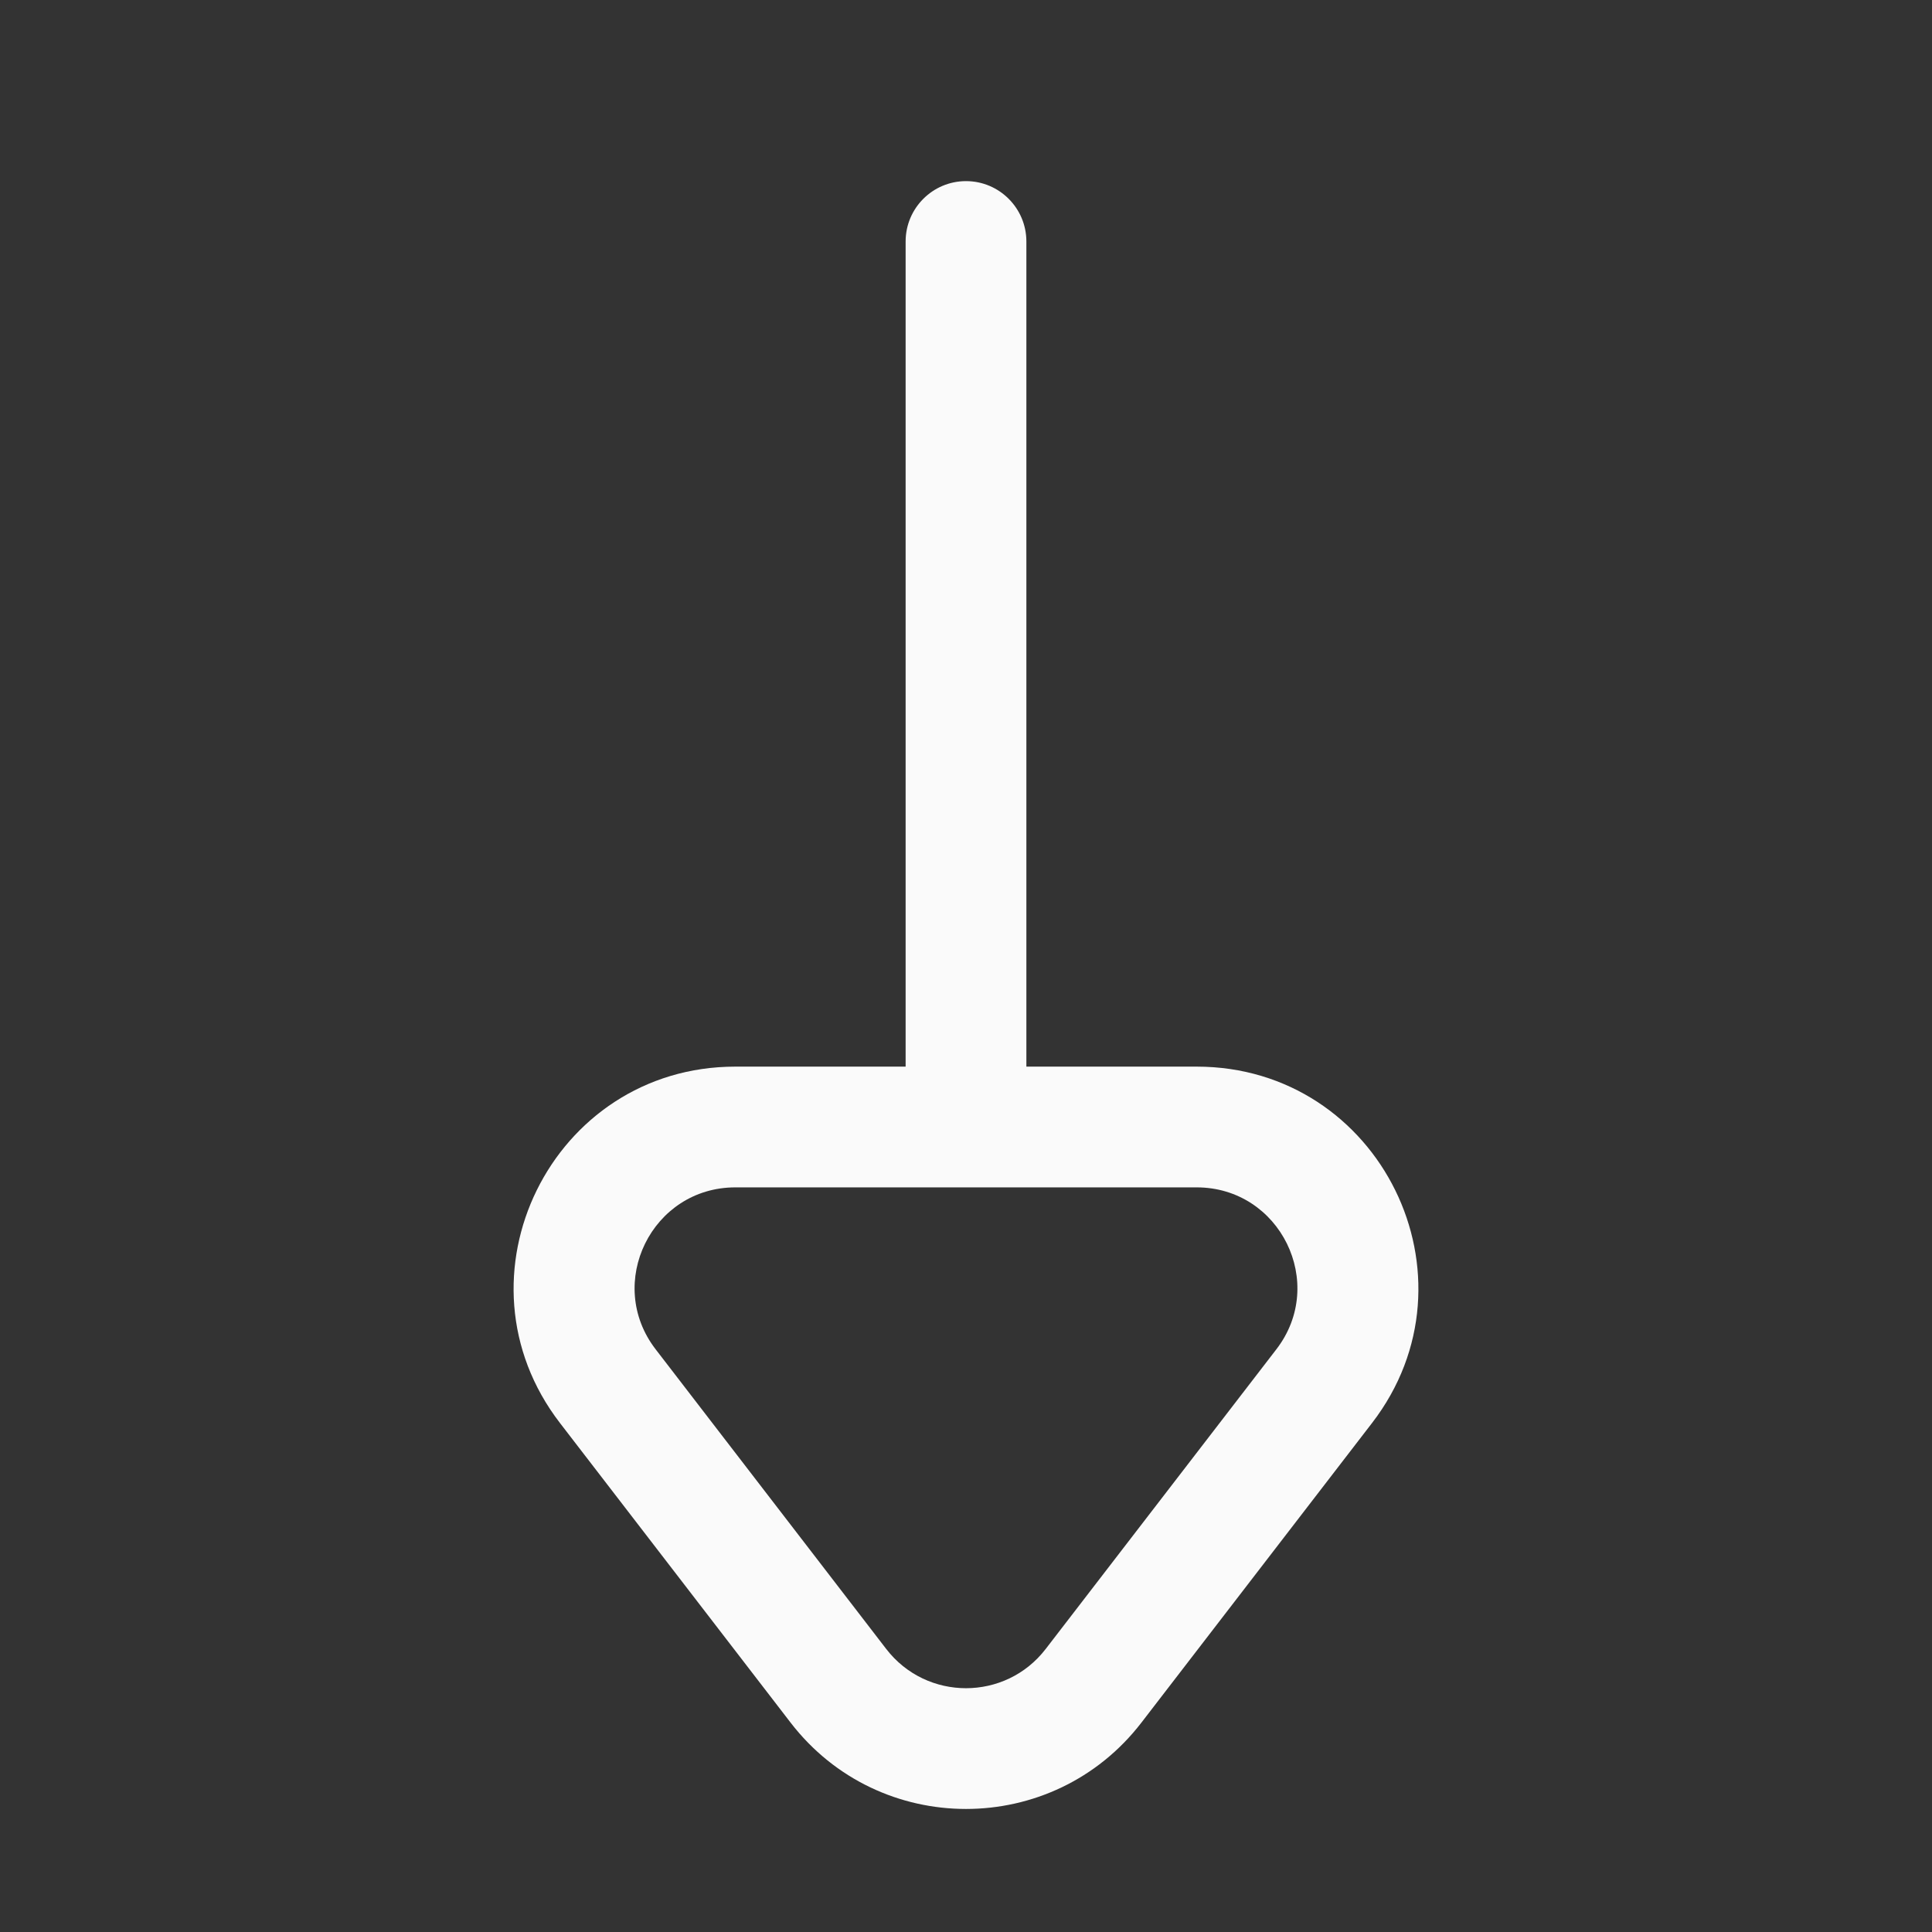 <svg width="24" height="24" viewBox="0 0 24 24" fill="none" xmlns="http://www.w3.org/2000/svg">
<rect x="0" y="0" width="24" height="24" fill="#333333" stroke="none"/>
<path d="M12.75 3C12.75 2.586 12.414 2.25 12 2.25C11.586 2.25 11.25 2.586 11.25 3L12.75 3ZM11.25 14C11.25 14.414 11.586 14.75 12 14.75C12.414 14.75 12.75 14.414 12.75 14H11.25ZM14.865 14V13.25V14ZM16.449 17.22L15.855 16.762L16.449 17.22ZM7.55 17.22L8.145 16.762L7.55 17.22ZM9.135 14V14.75V14ZM10.415 20.941L9.821 21.399V21.399L10.415 20.941ZM13.585 20.941L14.179 21.399L13.585 20.941ZM11.25 3L11.25 14H12.75L12.75 3L11.25 3ZM11.009 20.484L8.145 16.762L6.956 17.677L9.821 21.399L11.009 20.484ZM9.135 14.75H14.865V13.25H9.135V14.75ZM15.855 16.762L12.99 20.484L14.179 21.399L17.044 17.677L15.855 16.762ZM14.865 14.75C15.902 14.75 16.488 15.941 15.855 16.762L17.044 17.677C18.436 15.869 17.147 13.25 14.865 13.25V14.75ZM8.145 16.762C7.512 15.941 8.098 14.75 9.135 14.75V13.25C6.853 13.25 5.564 15.869 6.956 17.677L8.145 16.762ZM9.821 21.399C10.922 22.829 13.078 22.829 14.179 21.399L12.99 20.484C12.49 21.134 11.51 21.134 11.009 20.484L9.821 21.399Z" fill="#FAFAFA"/>
</svg>
